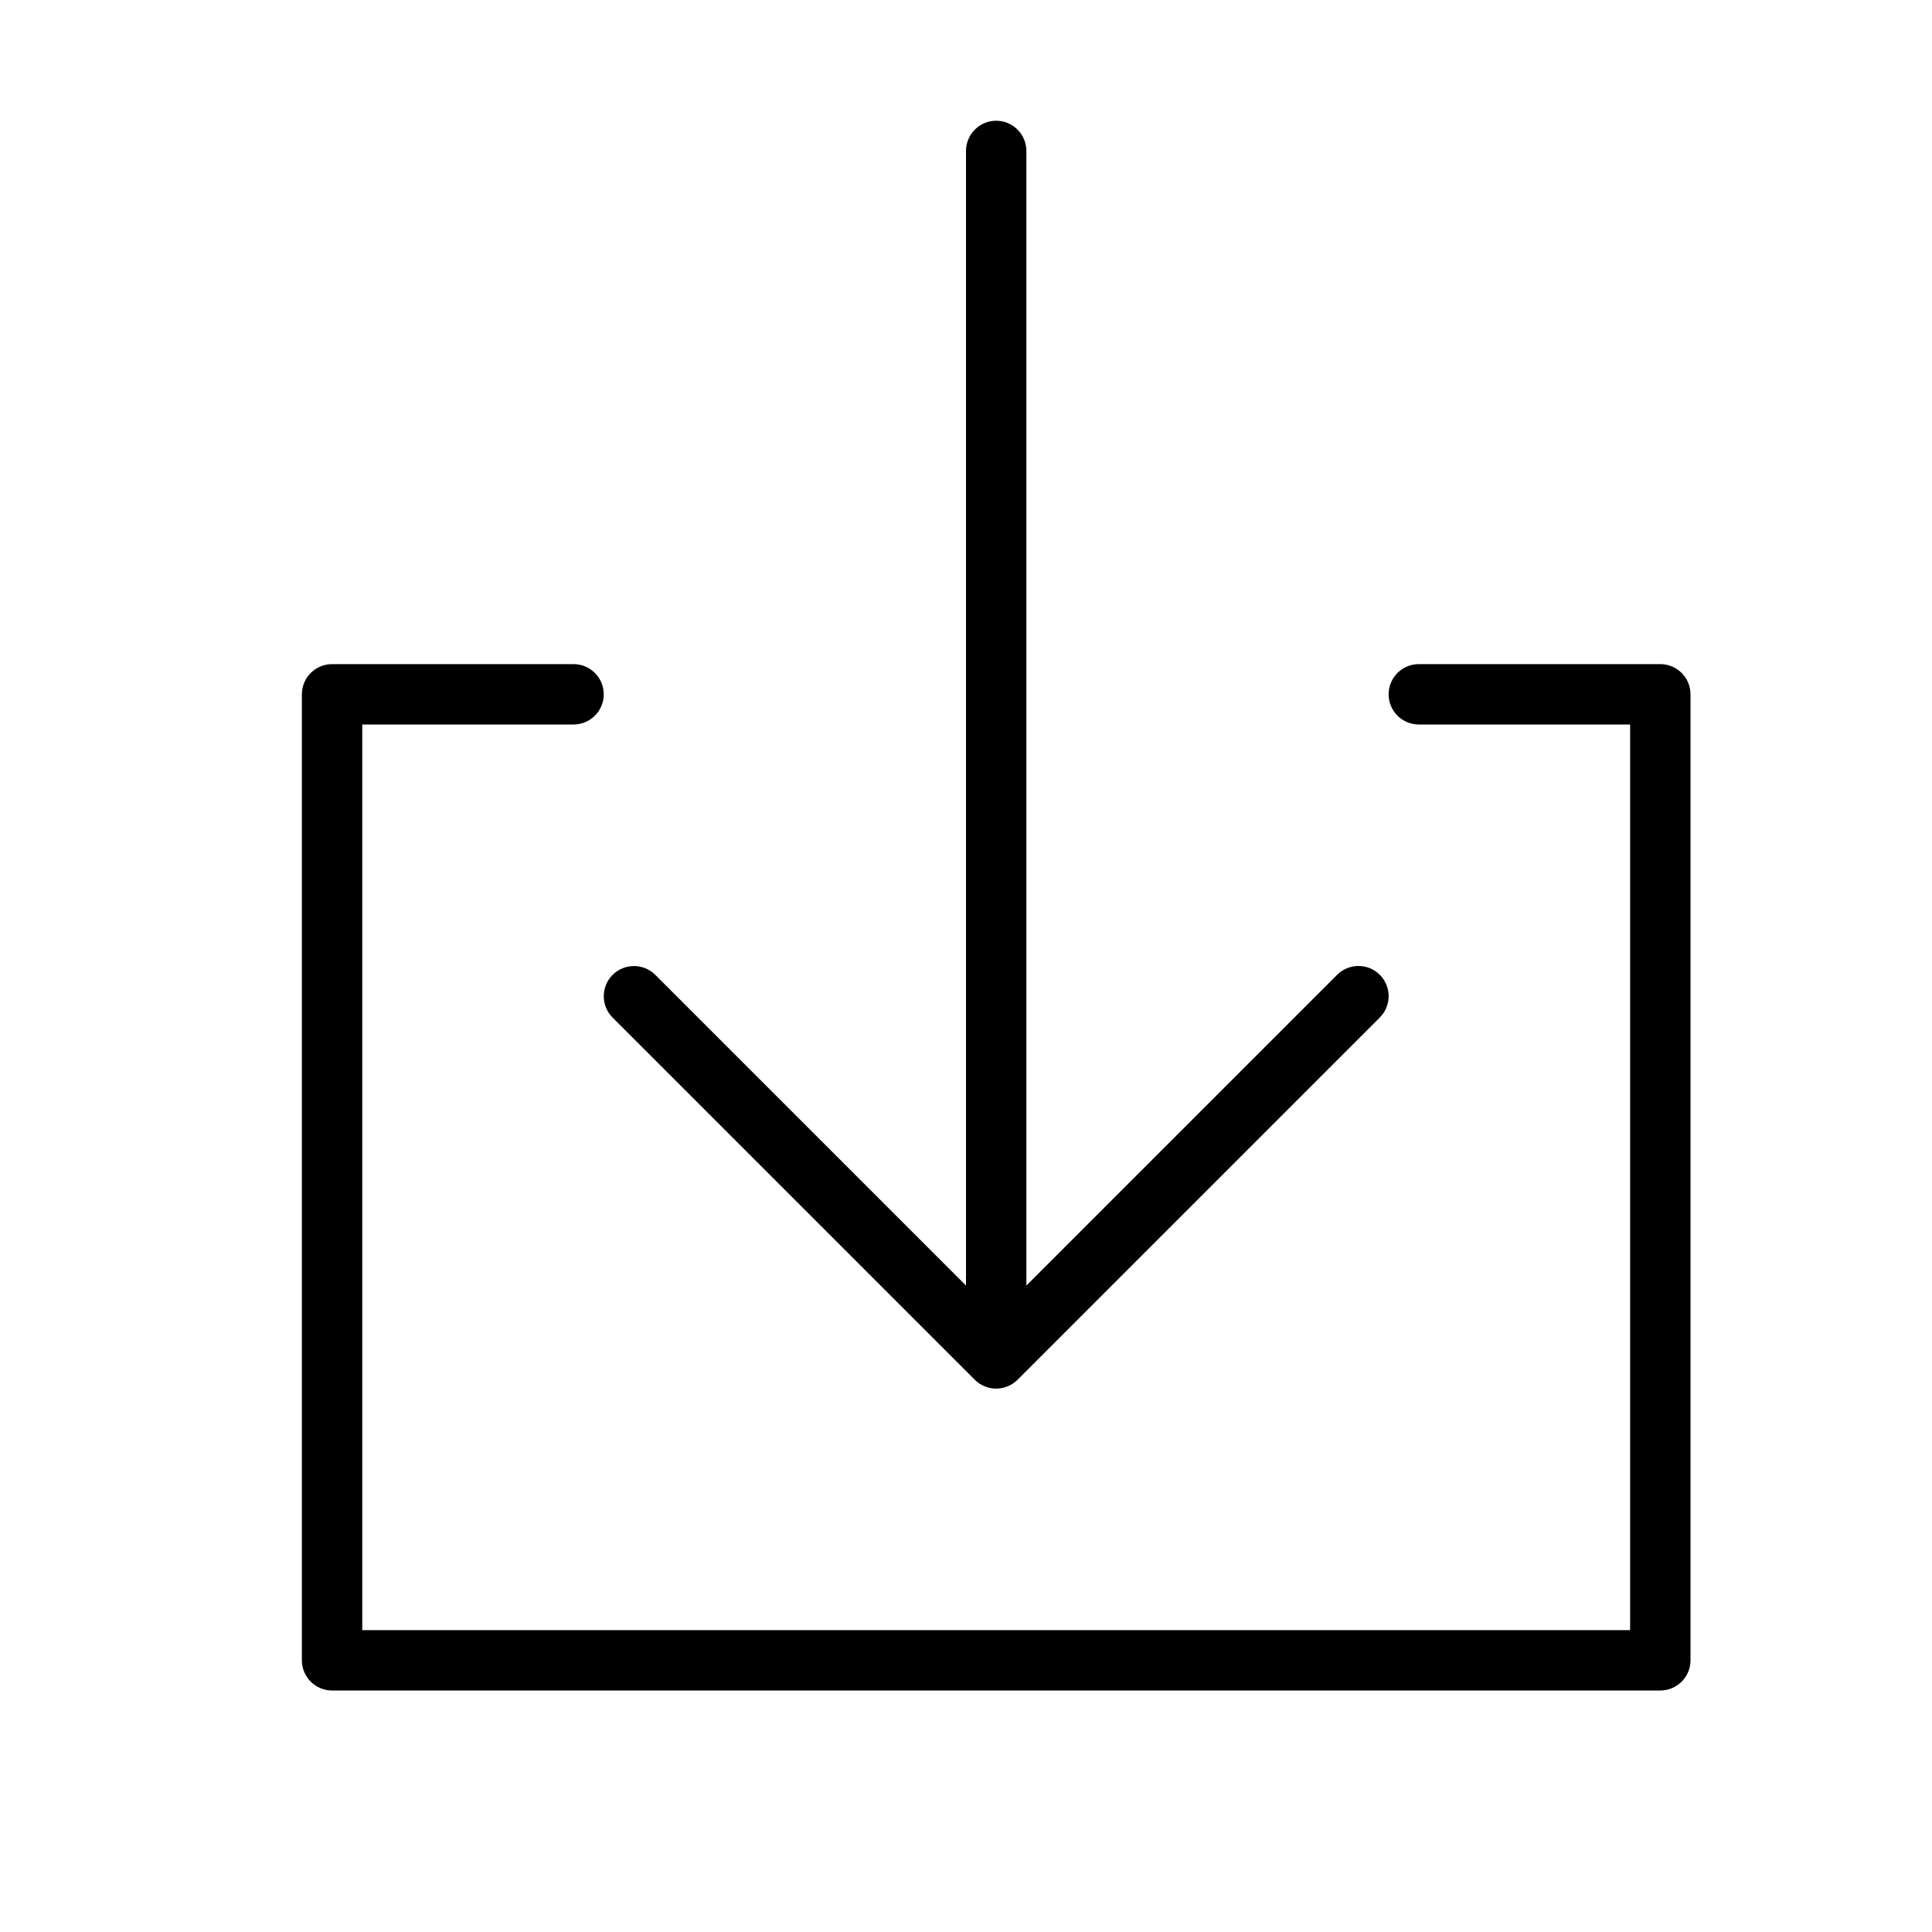 <svg version="1.1" xmlns="http://www.w3.org/2000/svg" width="32" height="32" viewBox="0 0 32 32">
<title>download-alt</title>
<path d="M27.5 11h-4c-0.276 0-0.5 0.224-0.5 0.5s0.224 0.5 0.5 0.5h3.5v15h-21v-15h3.5c0.276 0 0.5-0.224 0.5-0.5s-0.224-0.5-0.5-0.5h-4c-0.276 0-0.5 0.224-0.5 0.5v16c0 0.276 0.224 0.5 0.5 0.5h22c0.276 0 0.5-0.224 0.5-0.5v-16c0-0.276-0.224-0.5-0.5-0.5z"></path>
<path d="M10.146 16.854l6 6c0.046 0.046 0.102 0.083 0.163 0.108s0.126 0.038 0.191 0.038 0.13-0.013 0.191-0.039c0.062-0.025 0.117-0.062 0.163-0.108l6-6c0.195-0.195 0.195-0.512 0-0.707s-0.512-0.195-0.707 0l-5.147 5.147v-18.793c0-0.276-0.224-0.5-0.5-0.5s-0.5 0.224-0.5 0.5v18.793l-5.146-5.146c-0.195-0.195-0.512-0.195-0.707 0s-0.196 0.511-0.001 0.707z"></path>
</svg>
